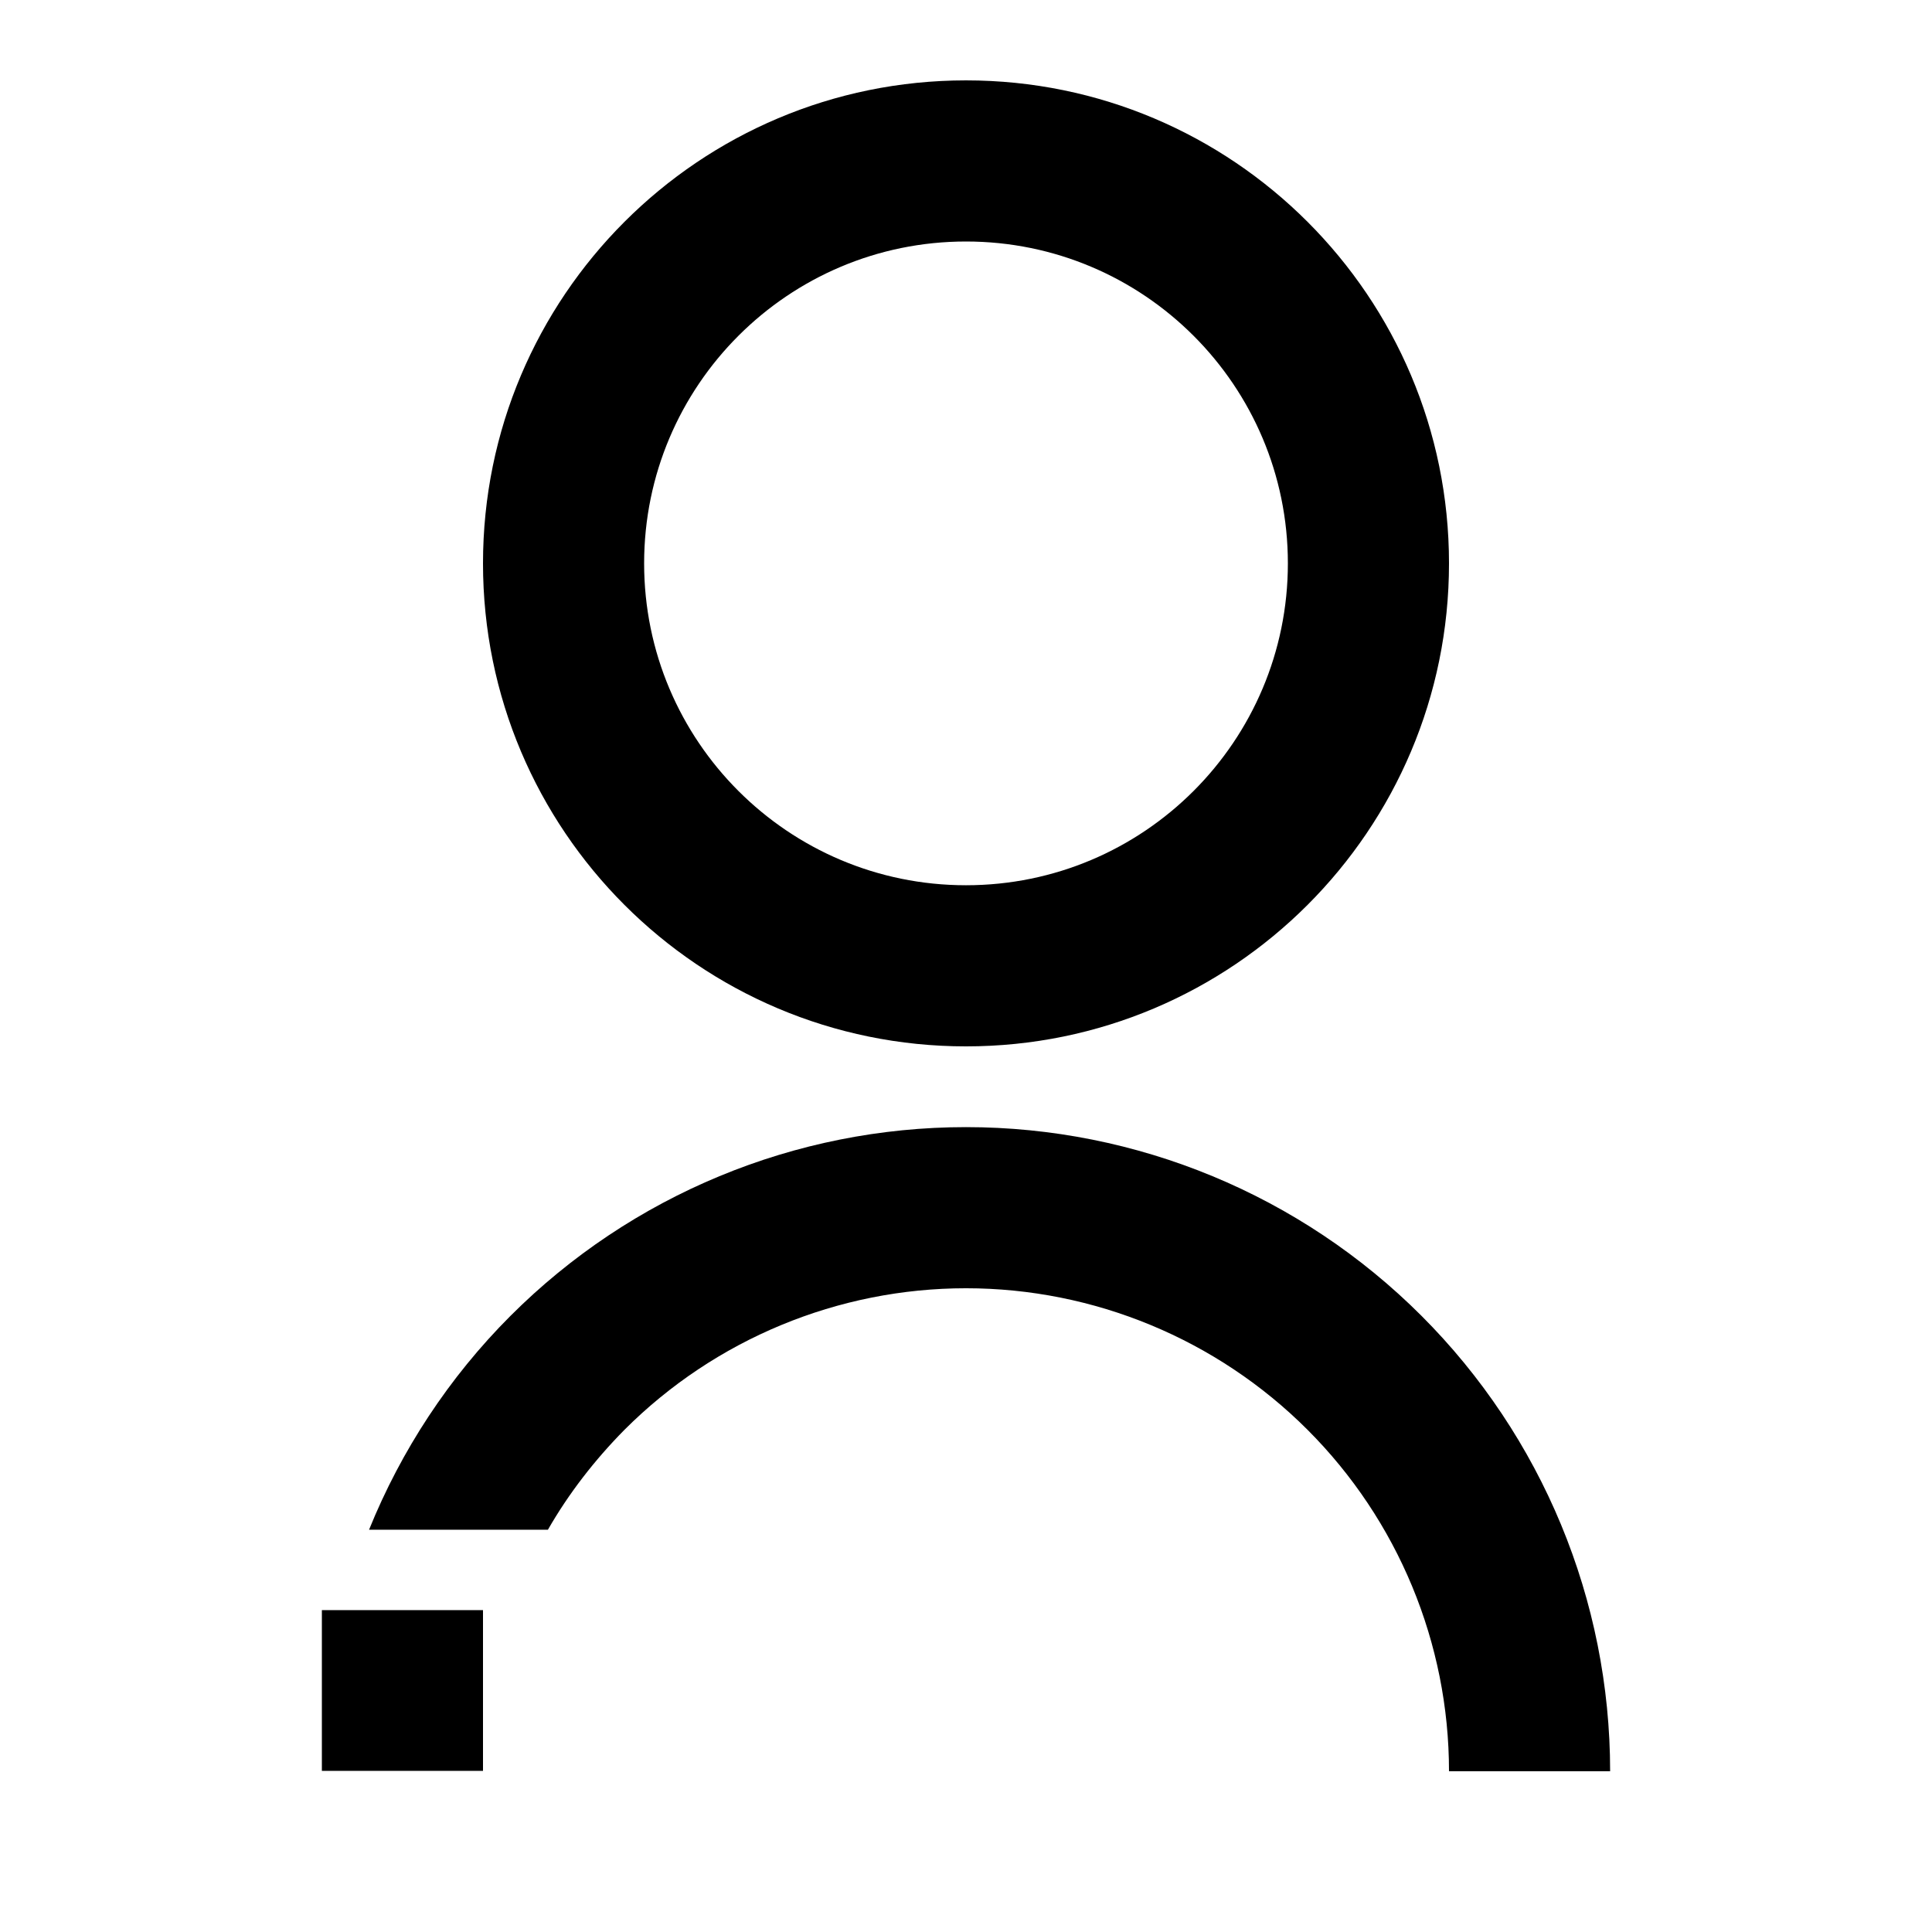 <?xml version="1.0" encoding="utf-8"?>
<!-- Generator: Adobe Illustrator 25.4.1, SVG Export Plug-In . SVG Version: 6.00 Build 0)  -->
<svg version="1.1" id="Layer_1" xmlns="http://www.w3.org/2000/svg" xmlns:xlink="http://www.w3.org/1999/xlink" x="0px" y="0px"
	 viewBox="0 0 512 512" enable-background="new 0 0 512 512" xml:space="preserve">
<g>
	<path d="M256,277.3c70.7,0,128-57.3,128-128s-57.3-128-128-128s-128,57.3-128,128S185.3,277.3,256,277.3z M256,64
		c47.1,0,85.3,38.2,85.3,85.3s-38.2,85.3-85.3,85.3s-85.3-38.2-85.3-85.3S208.9,64,256,64z"/>
	<path d="M376.7,348.7c-32-32-75.4-50-120.7-50c-45.3,0-88.7,18-120.7,50c-16.3,16.3-29,35.7-37.5,56.7h47.4
		c5.5-9.6,12.4-18.5,20.3-26.5c24-24,56.6-37.5,90.5-37.5s66.5,13.5,90.5,37.5c24,24,37.5,56.6,37.5,90.5h42.7
		C426.7,424.1,408.7,380.7,376.7,348.7z"/>
	<polygon points="85.3,469.3 85.3,469.3 85.3,469.3 85.3,469.3 128,469.3 128,426.7 85.3,426.7 	"/>
</g>
</svg>
